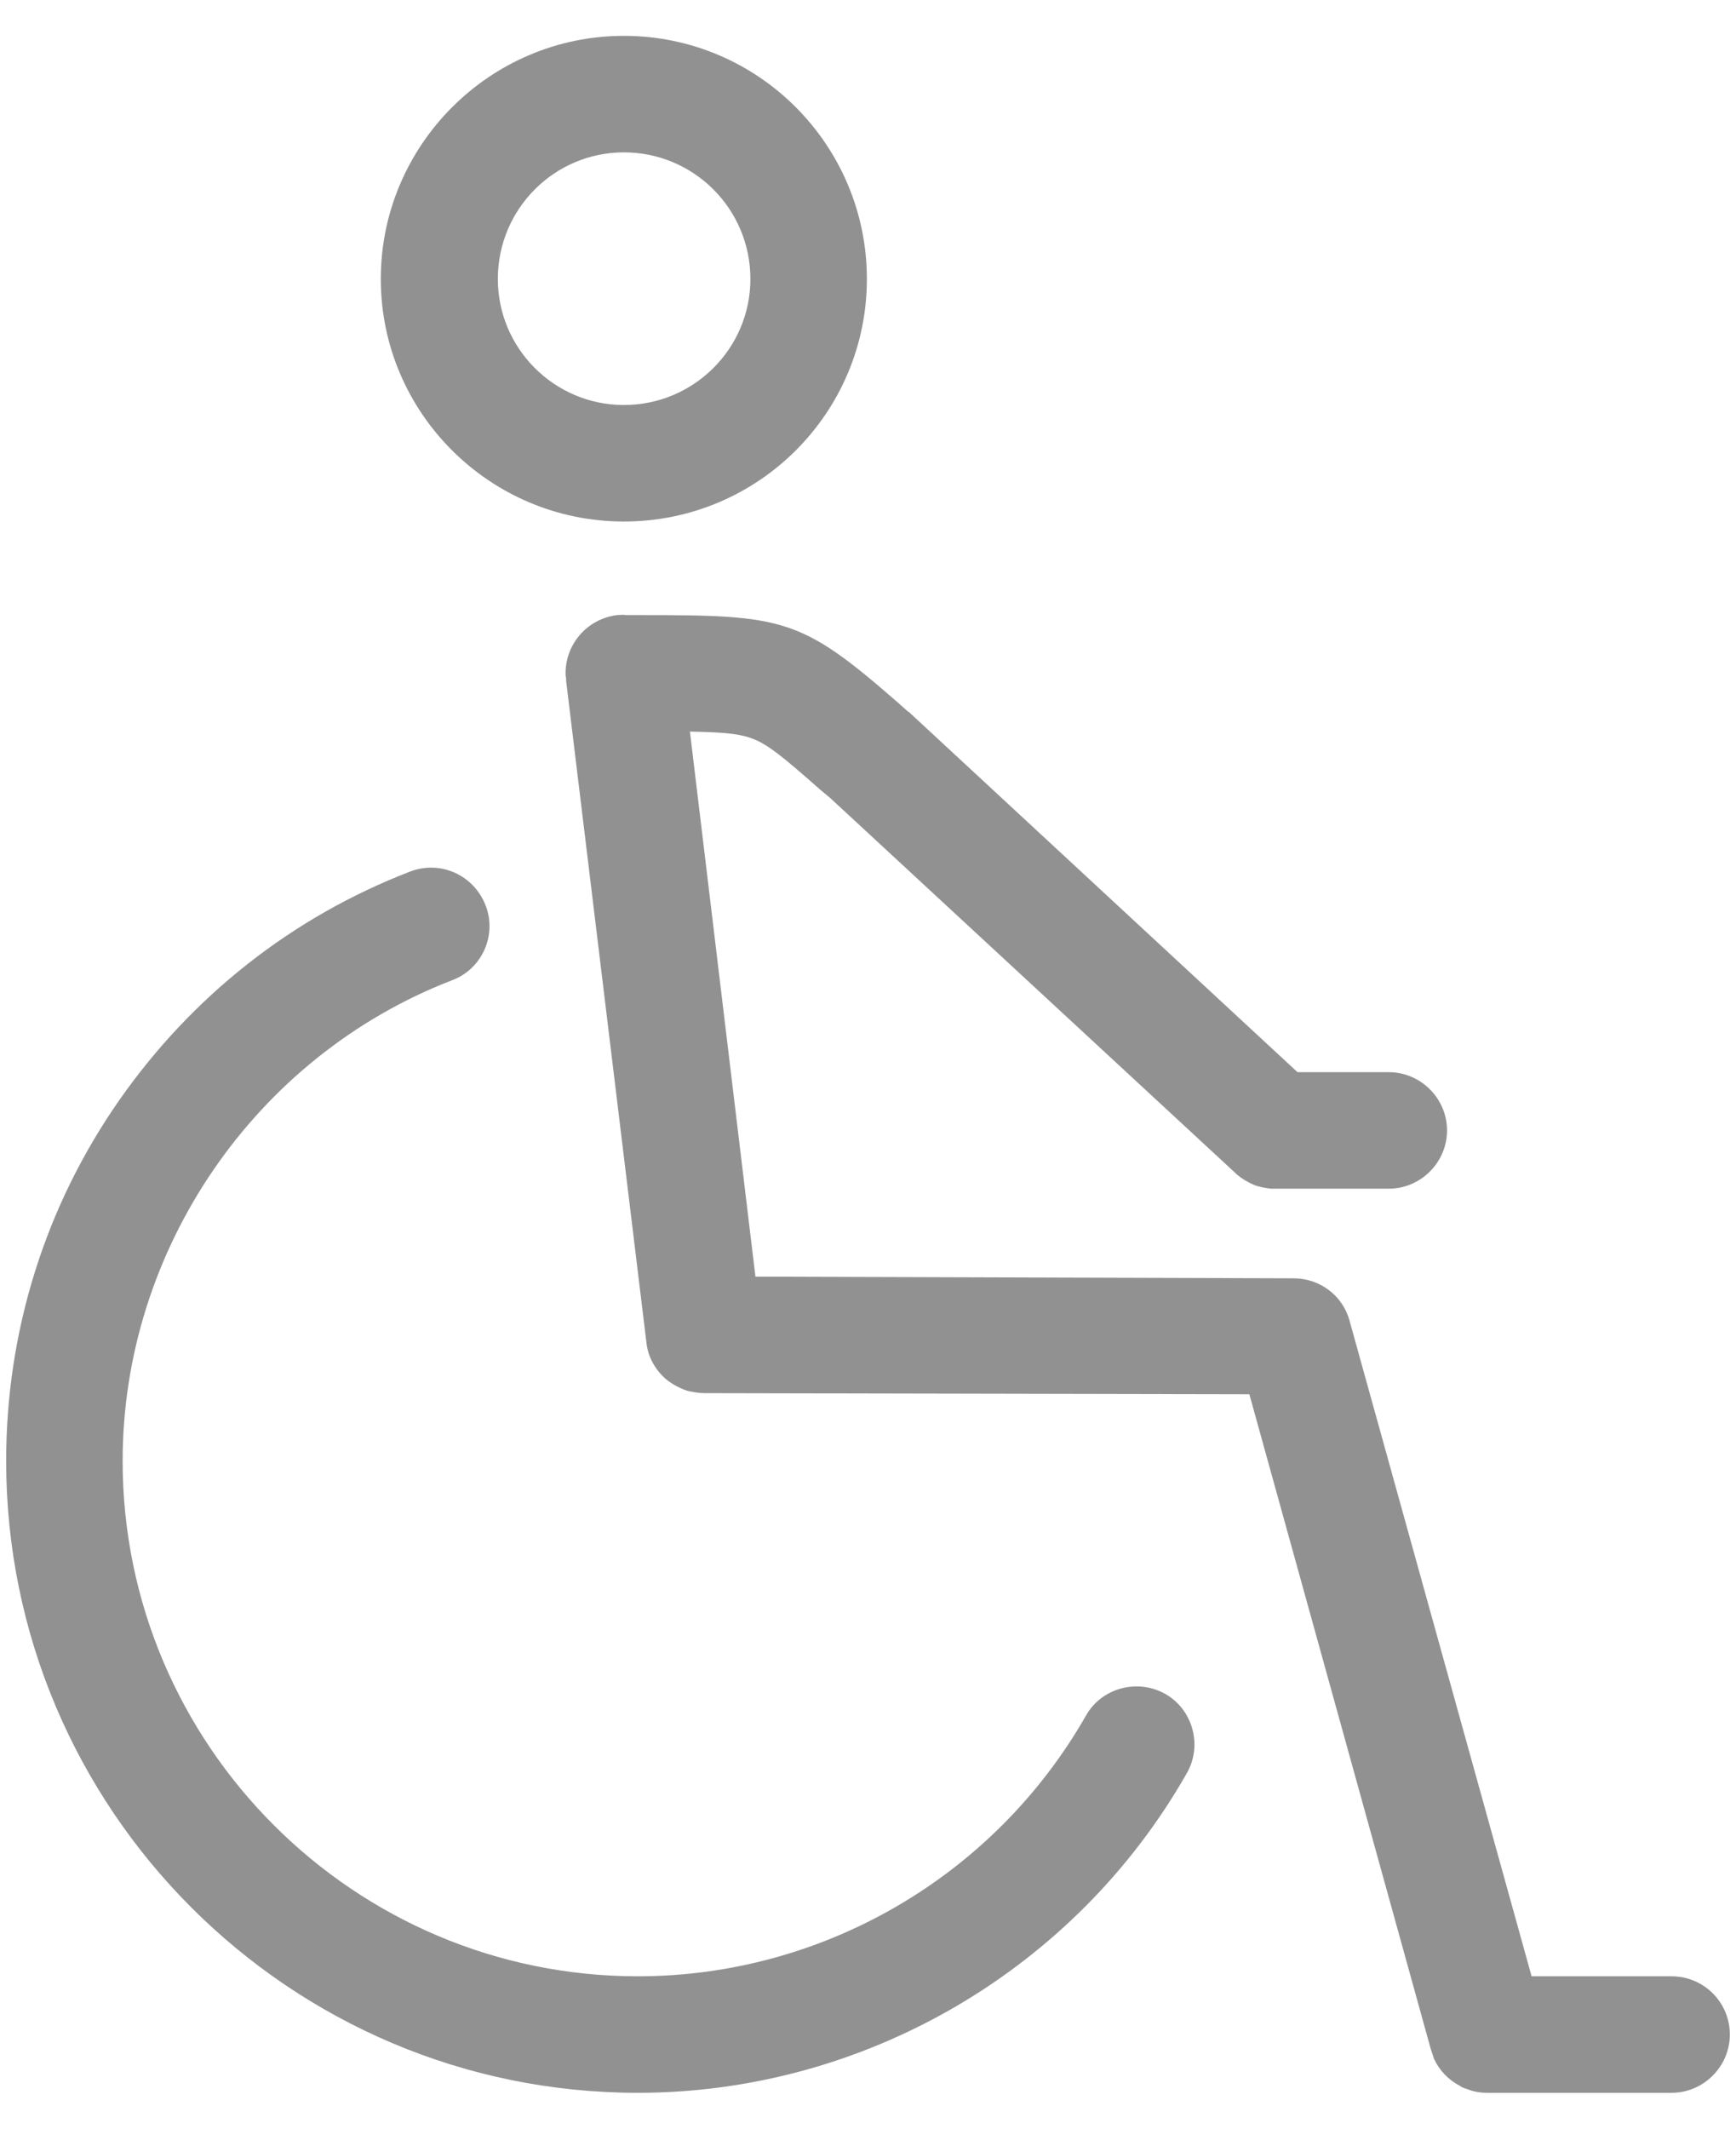 <?xml version="1.0" encoding="utf-8"?>
<svg xmlns="http://www.w3.org/2000/svg"
	xmlns:xlink="http://www.w3.org/1999/xlink"
	width="31px" height="38px" viewBox="0 0 31 38">
<path fillRule="evenodd" d="M 30.89 36.32C 30.89 36.89 30.42 37.36 29.85 37.36 29.85 37.36 26.59 37.36 26.59 37.36 26.58 37.36 26.57 37.36 26.56 37.36 26.43 37.36 26.31 37.34 26.19 37.29 26.15 37.28 26.1 37.26 26.06 37.23 25.87 37.13 25.71 36.97 25.61 36.76 25.59 36.7 25.57 36.64 25.55 36.58 25.55 36.58 22.31 24.89 22.31 24.89 22.31 24.89 12.58 24.87 12.58 24.87 12.48 24.87 12.38 24.85 12.28 24.83 12.13 24.78 12 24.71 11.88 24.61 11.77 24.51 11.67 24.38 11.61 24.23 11.57 24.14 11.55 24.04 11.54 23.94 11.54 23.94 10.11 12.16 10.11 12.16 10.11 12.13 10.11 12.1 10.1 12.06 10.08 11.52 10.47 11.05 11.02 10.98 11.07 10.98 11.13 10.97 11.18 10.98 11.18 10.98 11.35 10.98 11.35 10.98 11.38 10.98 11.41 10.98 11.43 10.98 13.99 10.98 14.3 11.03 16.02 12.53 16.02 12.53 16.2 12.69 16.2 12.69 16.21 12.7 16.22 12.71 16.23 12.71 16.23 12.71 23.17 19.14 23.17 19.14 23.17 19.14 24.8 19.14 24.8 19.14 25.37 19.14 25.84 19.61 25.84 20.18 25.84 20.75 25.37 21.22 24.8 21.22 24.8 21.22 22.77 21.22 22.77 21.22 22.75 21.22 22.73 21.22 22.7 21.22 22.6 21.21 22.5 21.19 22.41 21.16 22.41 21.16 22.41 21.16 22.41 21.16 22.41 21.16 22.41 21.16 22.41 21.16 22.29 21.11 22.19 21.05 22.09 20.97 22.09 20.97 22.09 20.97 22.09 20.97 22.09 20.97 22.09 20.97 22.09 20.97 22.09 20.97 22.09 20.97 22.09 20.97 22.09 20.97 22.09 20.97 22.09 20.97 22.08 20.96 22.07 20.95 22.06 20.94 22.06 20.94 14.83 14.25 14.83 14.25 14.83 14.25 14.65 14.1 14.65 14.1 13.97 13.5 13.68 13.26 13.39 13.17 13.17 13.09 12.83 13.07 12.32 13.06 12.32 13.06 13.49 22.79 13.49 22.79 13.49 22.79 23.1 22.82 23.1 22.82 23.57 22.82 23.98 23.13 24.1 23.58 24.1 23.58 27.35 35.28 27.35 35.28 27.35 35.28 29.85 35.28 29.85 35.28 30.42 35.28 30.89 35.74 30.89 36.32ZM 20.81 30.24C 20.31 29.96 19.67 30.13 19.39 30.63 17.75 33.5 14.69 35.28 11.39 35.28 6.32 35.28 2.19 31.15 2.19 26.08 2.19 22.31 4.55 18.86 8.07 17.5 8.61 17.3 8.88 16.69 8.67 16.16 8.46 15.62 7.86 15.35 7.32 15.56 5.22 16.37 3.43 17.78 2.13 19.64 0.81 21.53 0.11 23.76 0.11 26.08 0.11 32.3 5.17 37.36 11.39 37.36 15.43 37.36 19.19 35.17 21.19 31.66 21.48 31.16 21.3 30.52 20.81 30.24ZM 6.8 4.98C 6.8 2.59 8.75 0.64 11.14 0.64 13.54 0.64 15.48 2.59 15.48 4.98 15.48 7.37 13.54 9.31 11.14 9.31 8.75 9.31 6.8 7.37 6.8 4.98ZM 8.89 4.98C 8.89 6.22 9.9 7.23 11.14 7.23 12.39 7.23 13.4 6.22 13.4 4.98 13.4 3.73 12.39 2.72 11.14 2.72 9.9 2.72 8.89 3.73 8.89 4.98Z" fill="rgb(145,145,145)"/></svg>